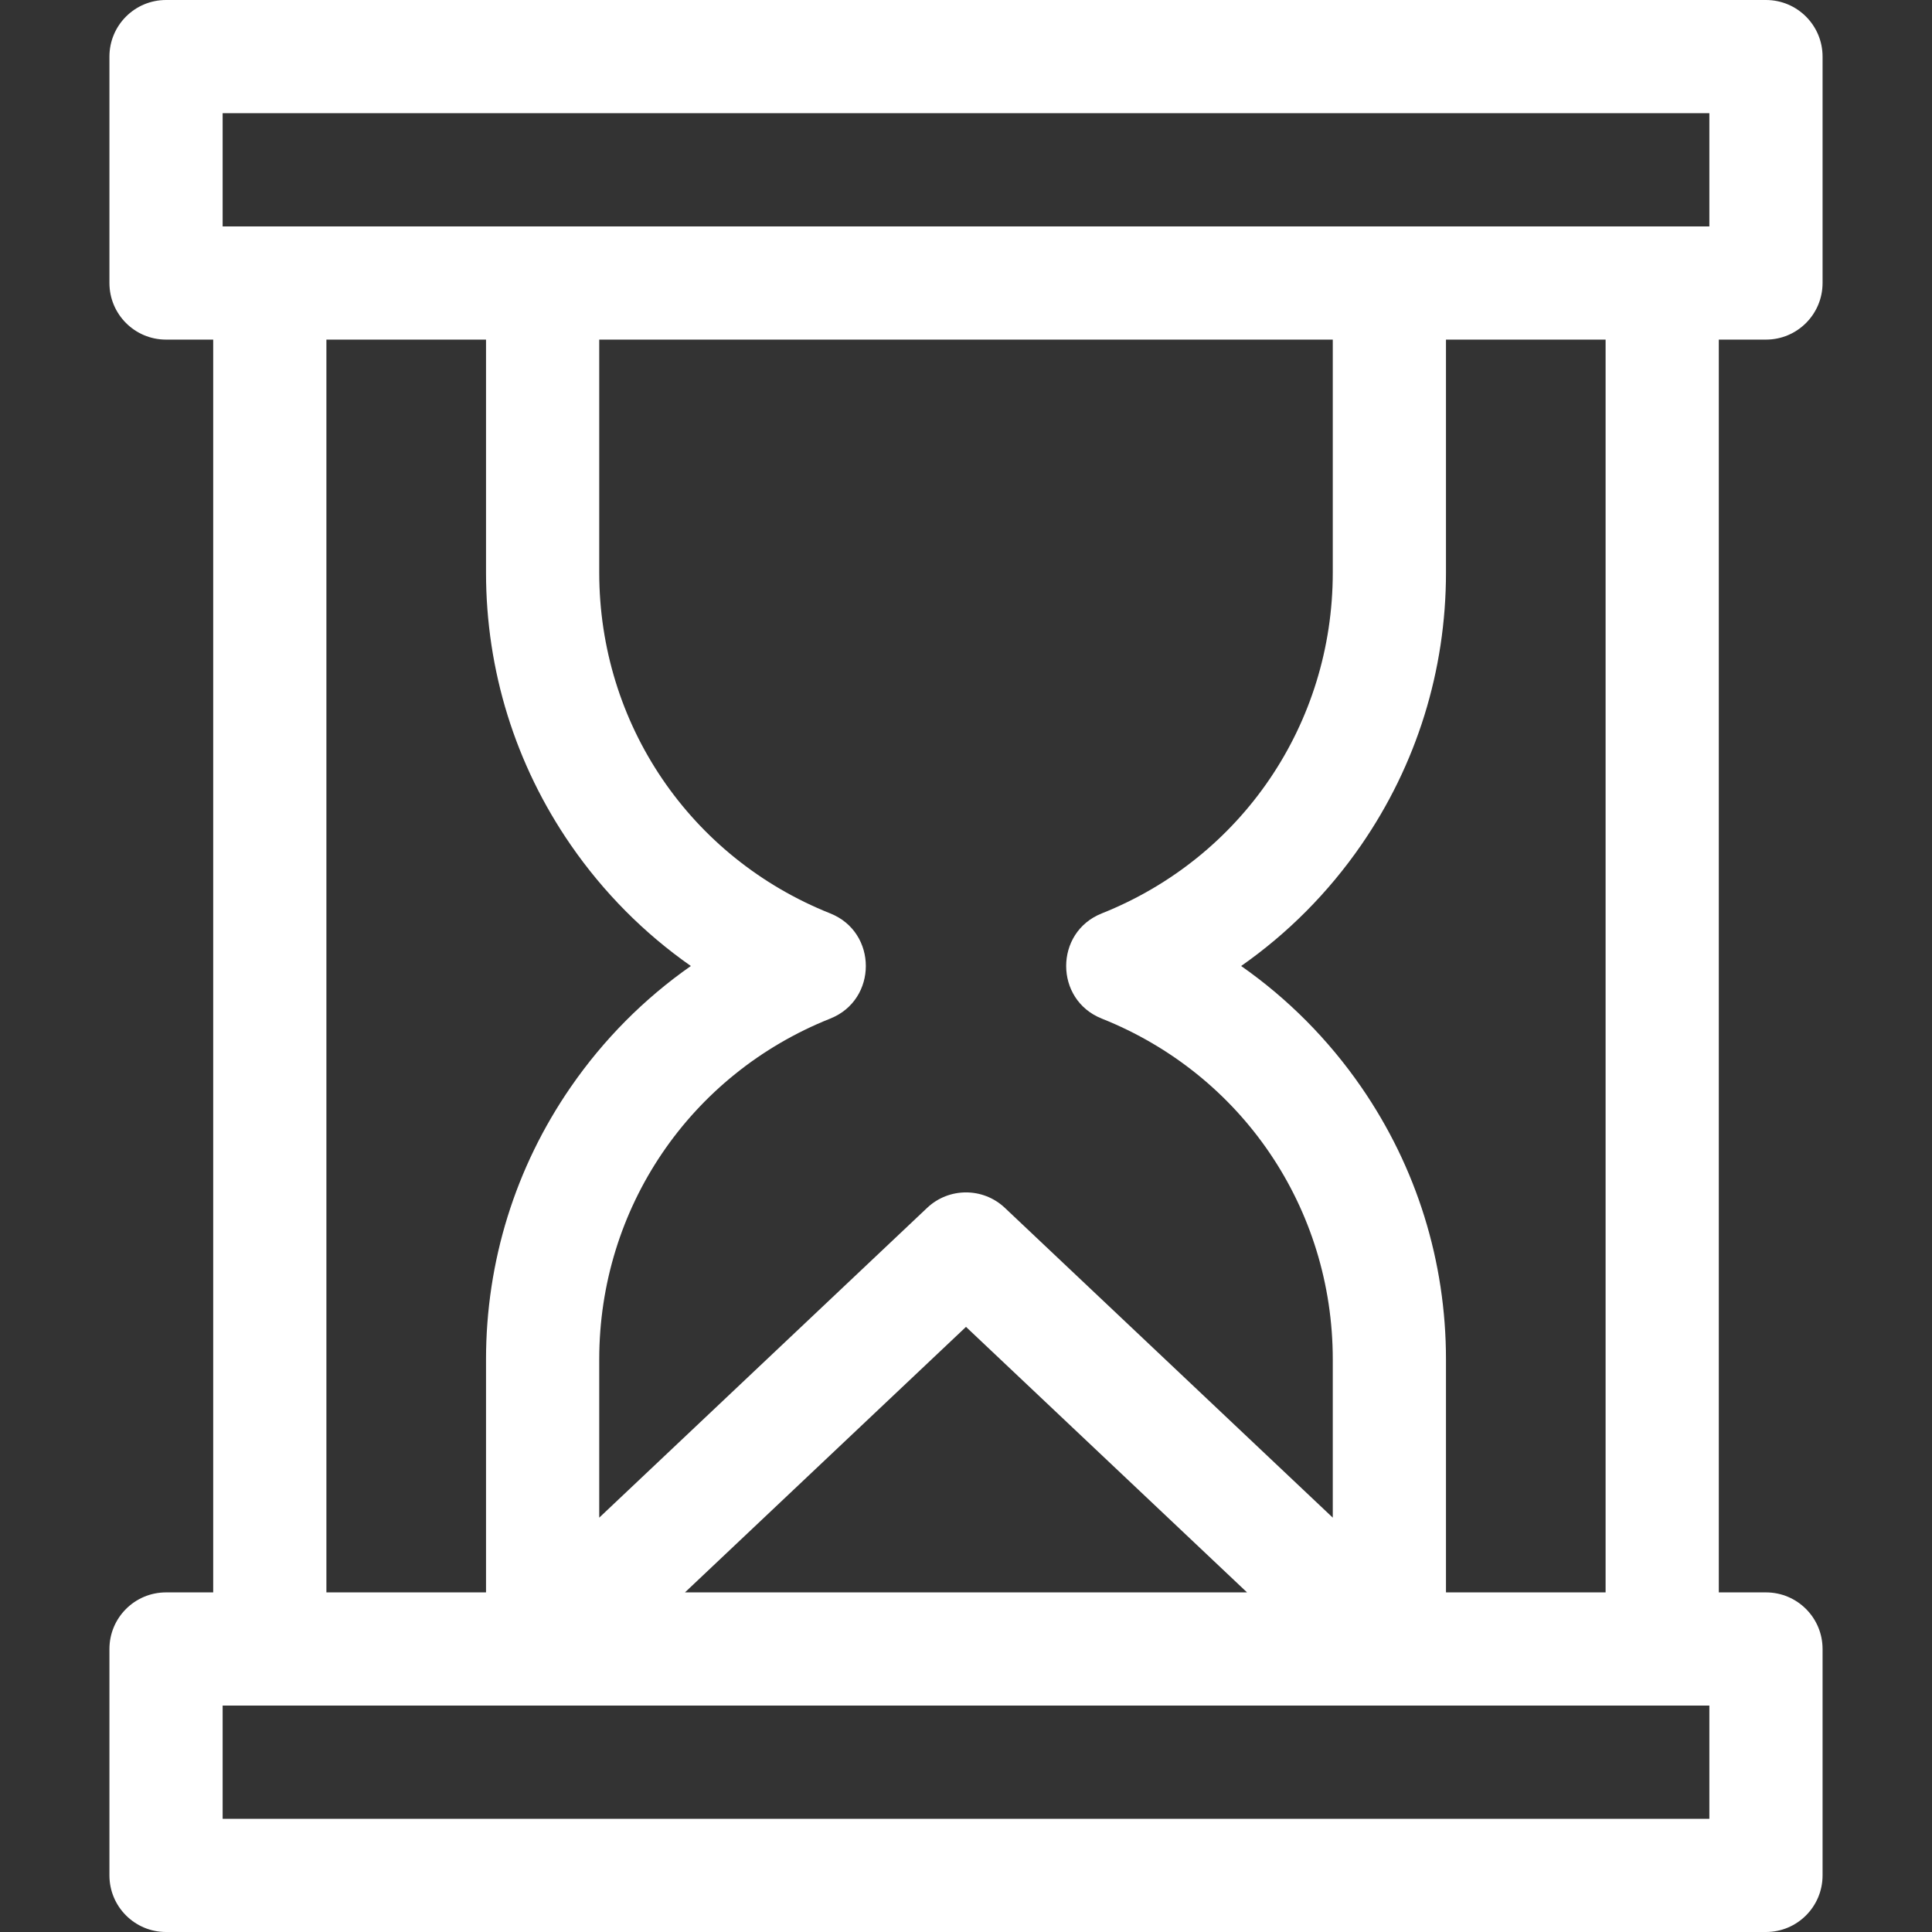 <svg id="Capa_1" enable-background="new 0 0 512 512" height="512" fill='white' viewBox="0 0 512 512" width="512" xmlns="http://www.w3.org/2000/svg"><rect x="0" y="0" width="512" height="512" fill="#333333" stroke="none"/><path d="m468 90c8.284 0 15-6.716 15-15v-60c0-8.284-6.716-15-15-15h-424c-8.284 0-15 6.716-15 15v60c0 8.284 6.716 15 15 15h12.5v332h-12.5c-8.284 0-15 6.716-15 15v60c0 8.284 6.716 15 15 15h424c8.284 0 15-6.716 15-15v-60c0-8.284-6.716-15-15-15h-12.5v-332zm-15 392h-394v-30h394zm-301.732-258.06c8.707 12.609 19.473 23.424 31.817 32.06-12.345 8.636-23.11 19.451-31.817 32.06-14.698 21.284-22.467 46.25-22.467 72.2v61.74h-42.301v-332h42.301v61.74c0 25.95 7.768 50.916 22.467 72.2zm209.464 64.12c-8.707-12.609-19.473-23.424-31.817-32.06 12.345-8.636 23.11-19.451 31.817-32.06 14.698-21.284 22.467-46.25 22.467-72.2v-61.74h42.301v332h-42.301v-61.74c0-25.95-7.768-50.916-22.467-72.2zm-7.533-136.32c0 40.048-24.033 75.503-61.228 90.326-12.569 5.008-12.563 22.863 0 27.868 37.194 14.823 61.228 50.278 61.228 90.326v41.934l-86.898-82.097c-5.781-5.462-14.82-5.462-20.602 0l-86.898 82.097v-41.934c0-40.048 24.033-75.503 61.228-90.326 12.569-5.008 12.563-22.863 0-27.868-37.194-14.823-61.228-50.278-61.228-90.326v-61.74h194.398zm-22.72 270.26h-148.958l74.479-70.364zm122.521-362c-10.403 0-383.442 0-394 0v-30h394z"/></svg>